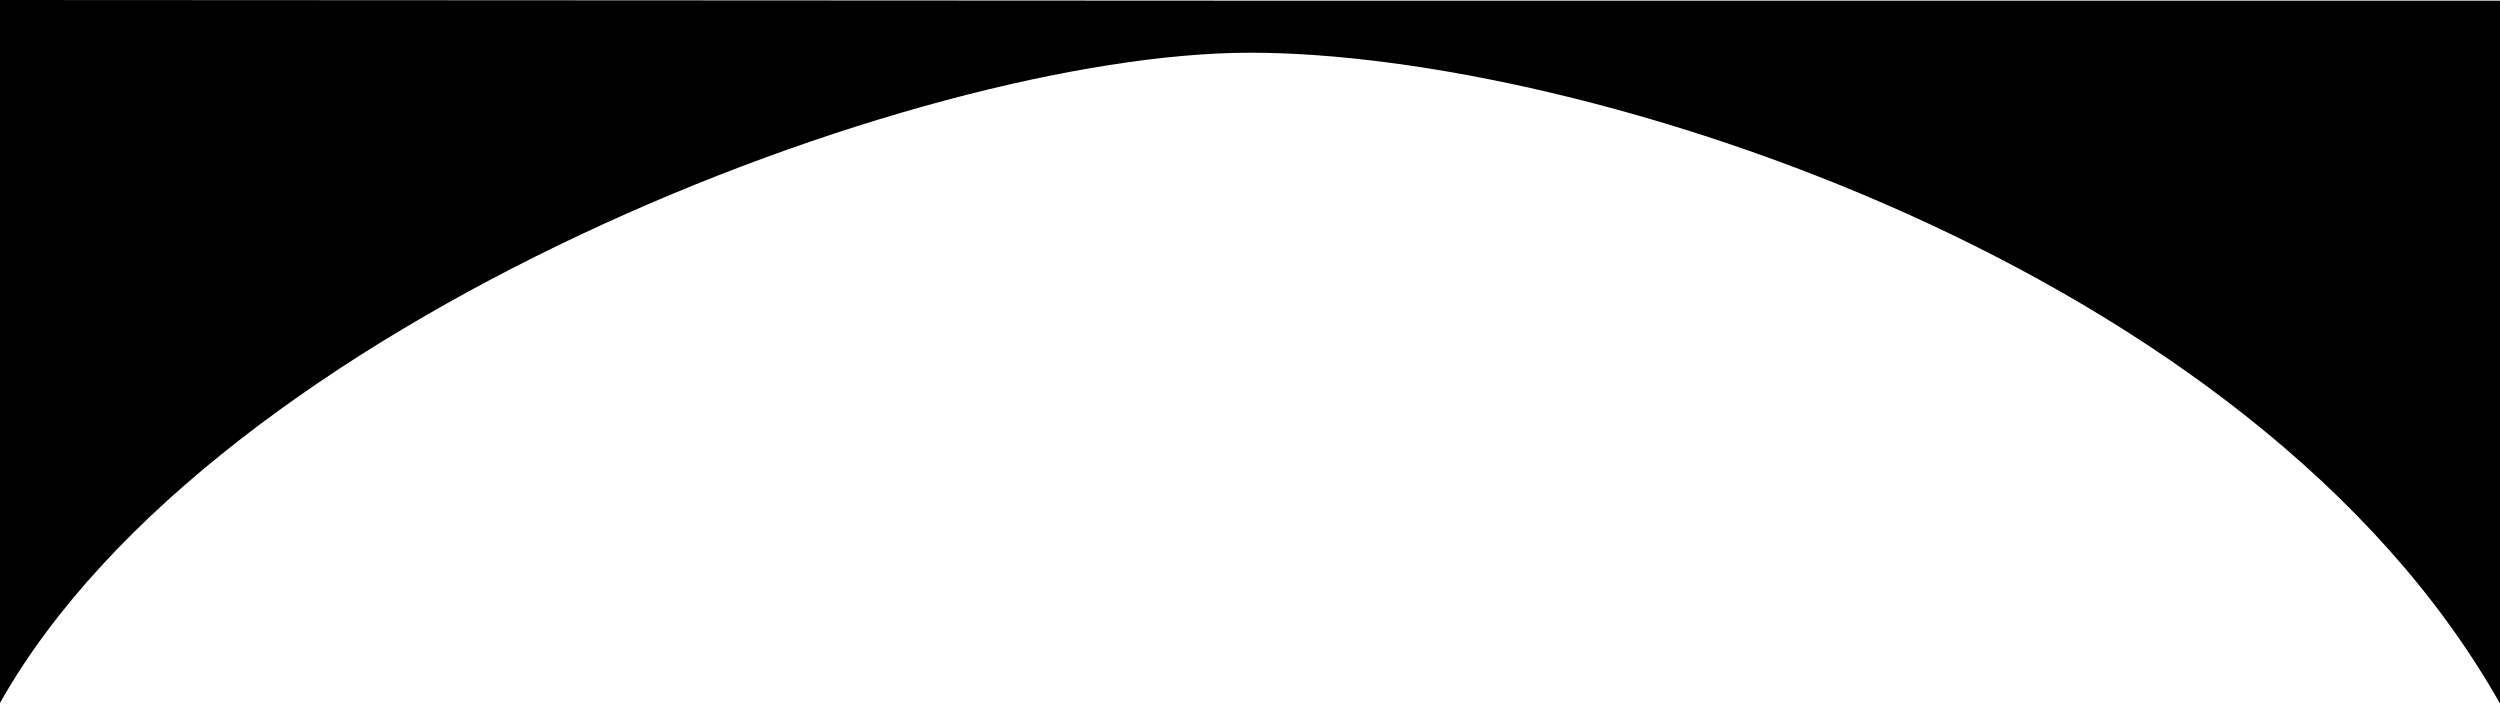 <svg id="58166184-d48e-4d7e-9004-fadf87cb20ff" data-name="Layer 1" xmlns="http://www.w3.org/2000/svg" viewBox="0 0 1920.5 540.5"><title>lid</title><path d="M.5-.5h960" transform="translate(-0.5 0.5)"/><path d="M961,0h960V540C1731.41,203.74,1217,40,961,40S166.13,245.75.5,539.5V-.5Z" transform="translate(-0.5 0.5)"/></svg>